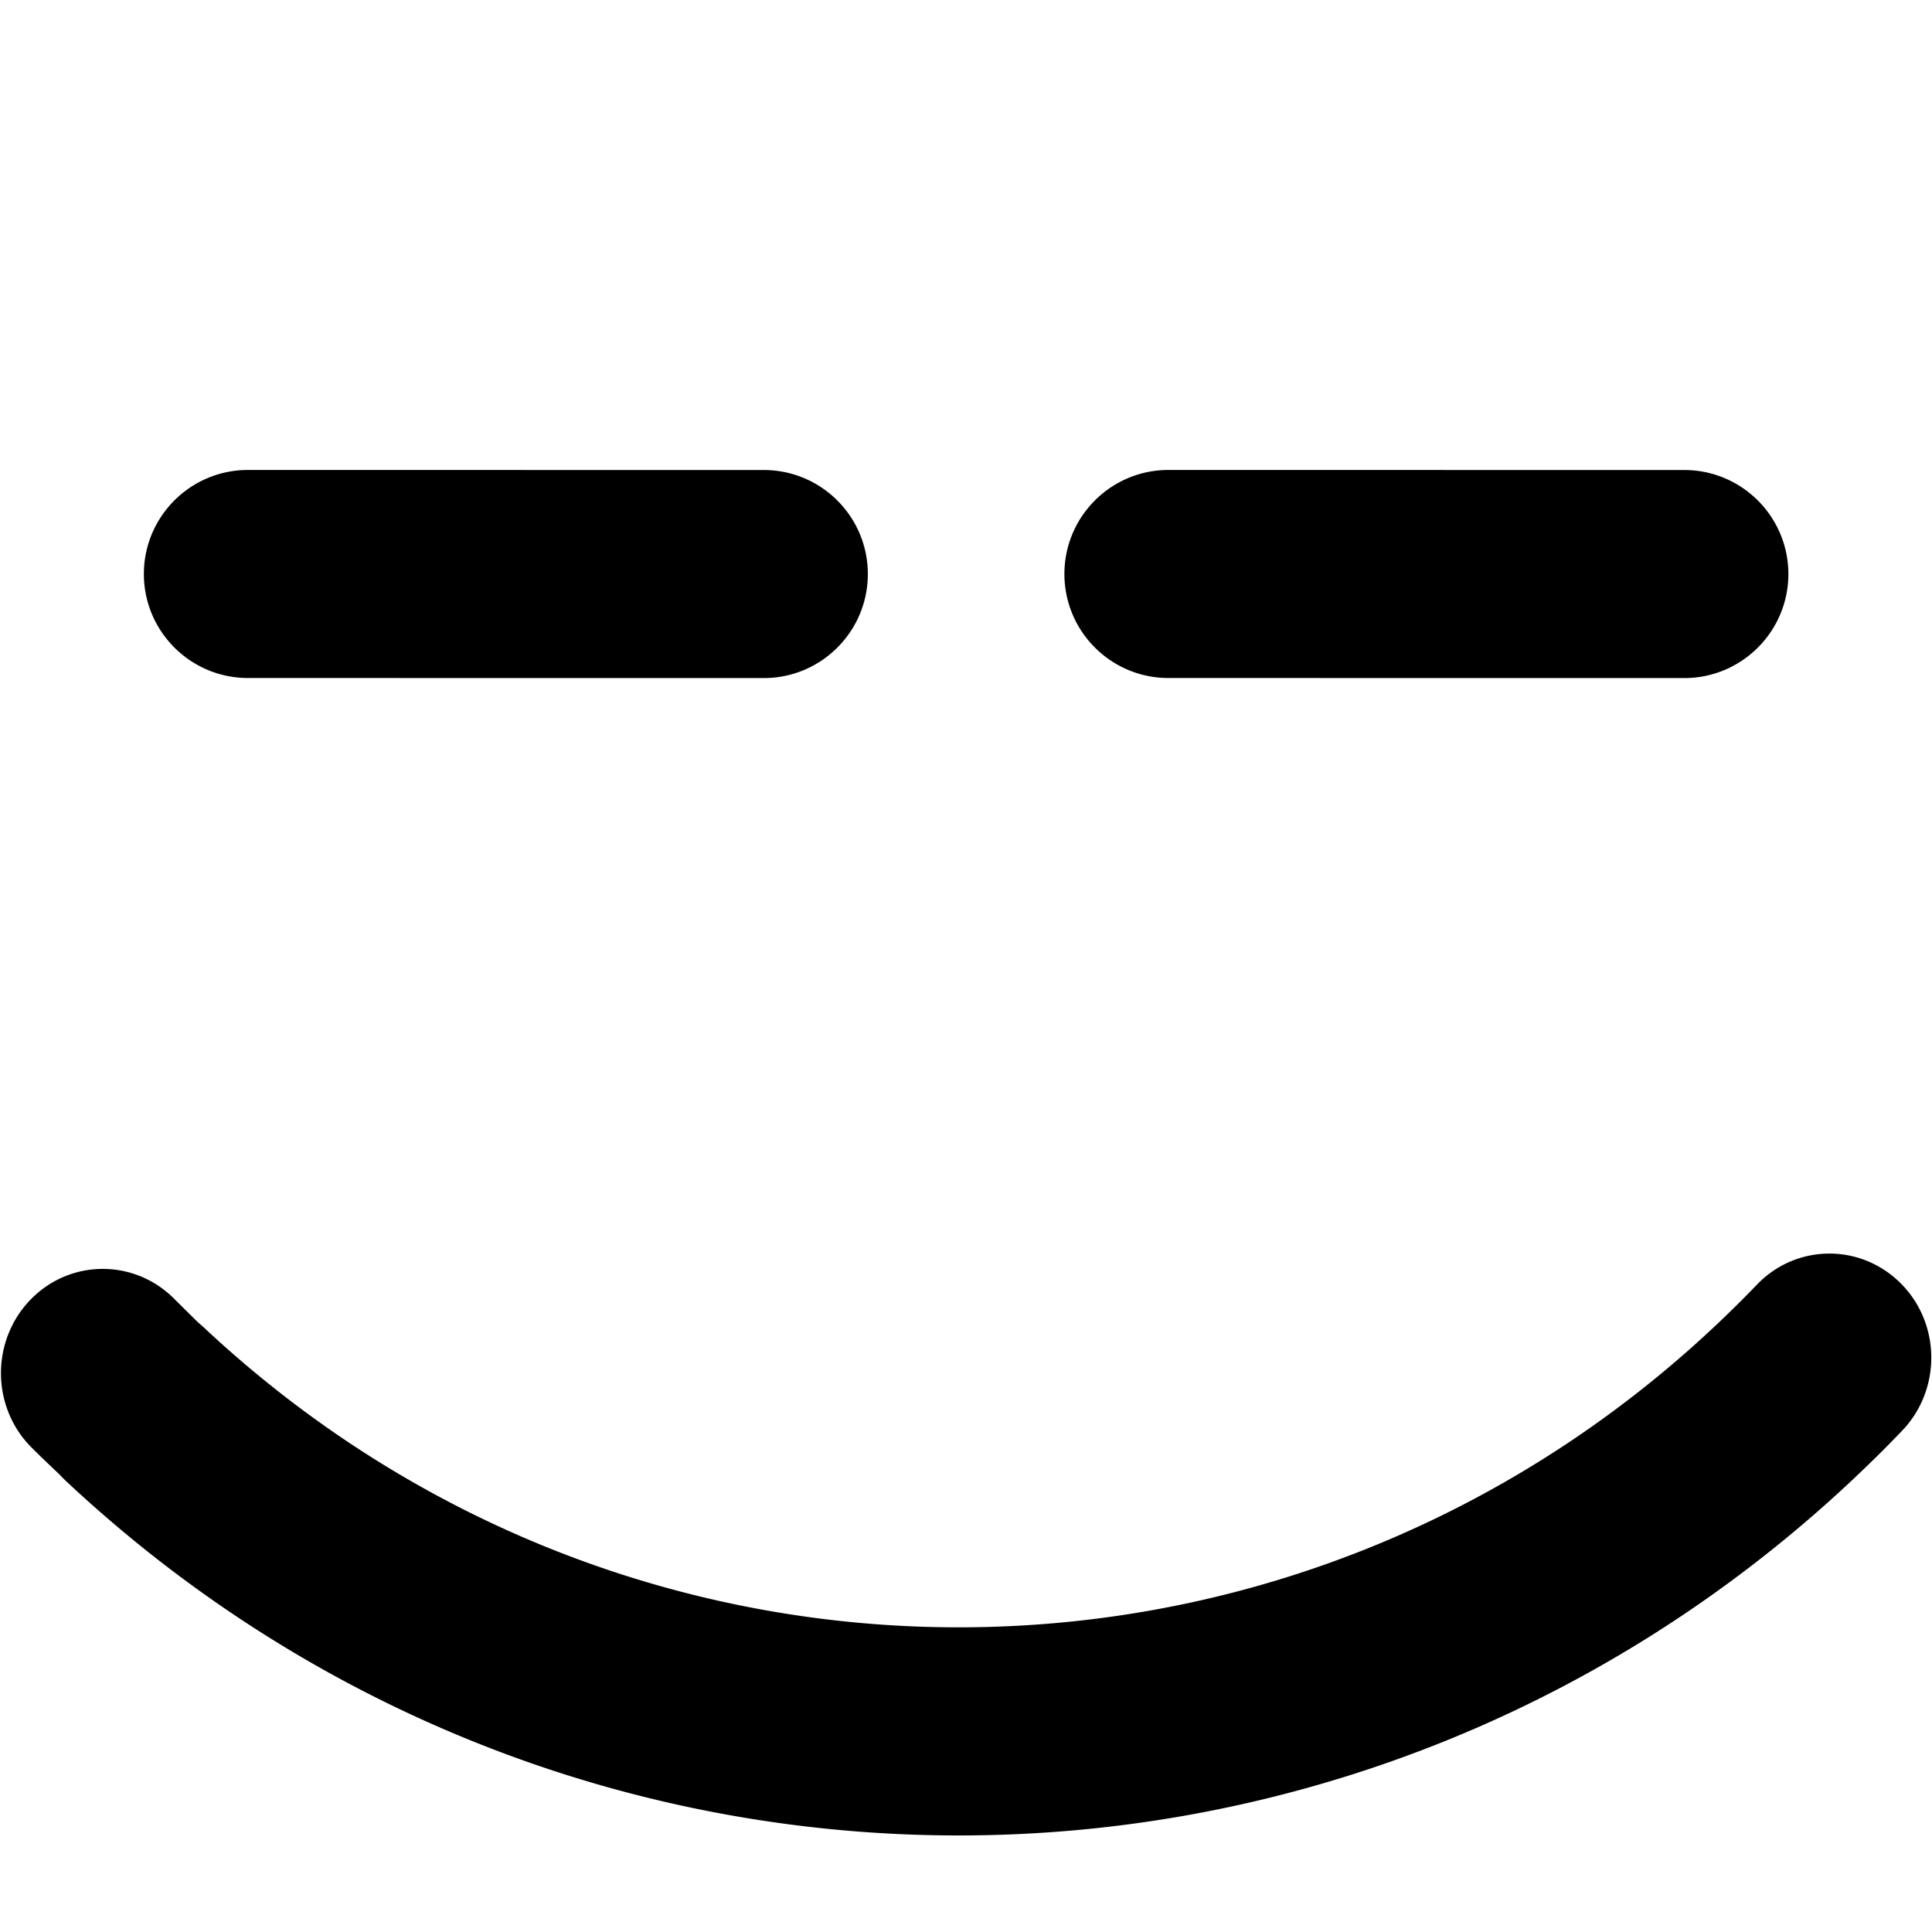 <svg xmlns="http://www.w3.org/2000/svg" width="1em" height="1em" viewBox="0 0 999 1000"><path fill="currentColor" d="M127.846 243.25c-29.72 0-53.875 24.124-53.875 53.844s24.155 53.844 53.875 53.844l267 .031c29.72 0 53.844-24.124 53.844-53.844c0-29.719-24.124-53.844-53.844-53.844zm476.438 0c-29.72 0-53.844 24.124-53.844 53.844s24.124 53.844 53.844 53.844l267 .031c29.72 0 53.875-24.124 53.875-53.844c0-29.719-24.155-53.844-53.875-53.844zm341.719 405.594c-13.491.11-26.926 5.48-37.125 16.094a556 556 0 0 1-12.094 12.219c-110.519 108.724-253.129 163.89-396.063 165.125c-141.863 1.276-284.281-50.56-396.219-155.656l-2.75-2.406l-12.094-11.969c-20.749-20.848-54.155-20.602-74.531.625c-20.379 21.227-20.154 55.401.594 76.25c3.722 3.746 8.554 8.357 14.438 13.938l2.906 2.969c132.28 124.191 300.701 185.444 468.531 183.969c169.059-1.455 337.686-66.658 468.25-195.094a639 639 0 0 0 14.156-14.344c20.378-21.227 20.154-55.371-.594-76.219c-10.374-10.434-23.915-15.61-37.406-15.5z"/></svg>